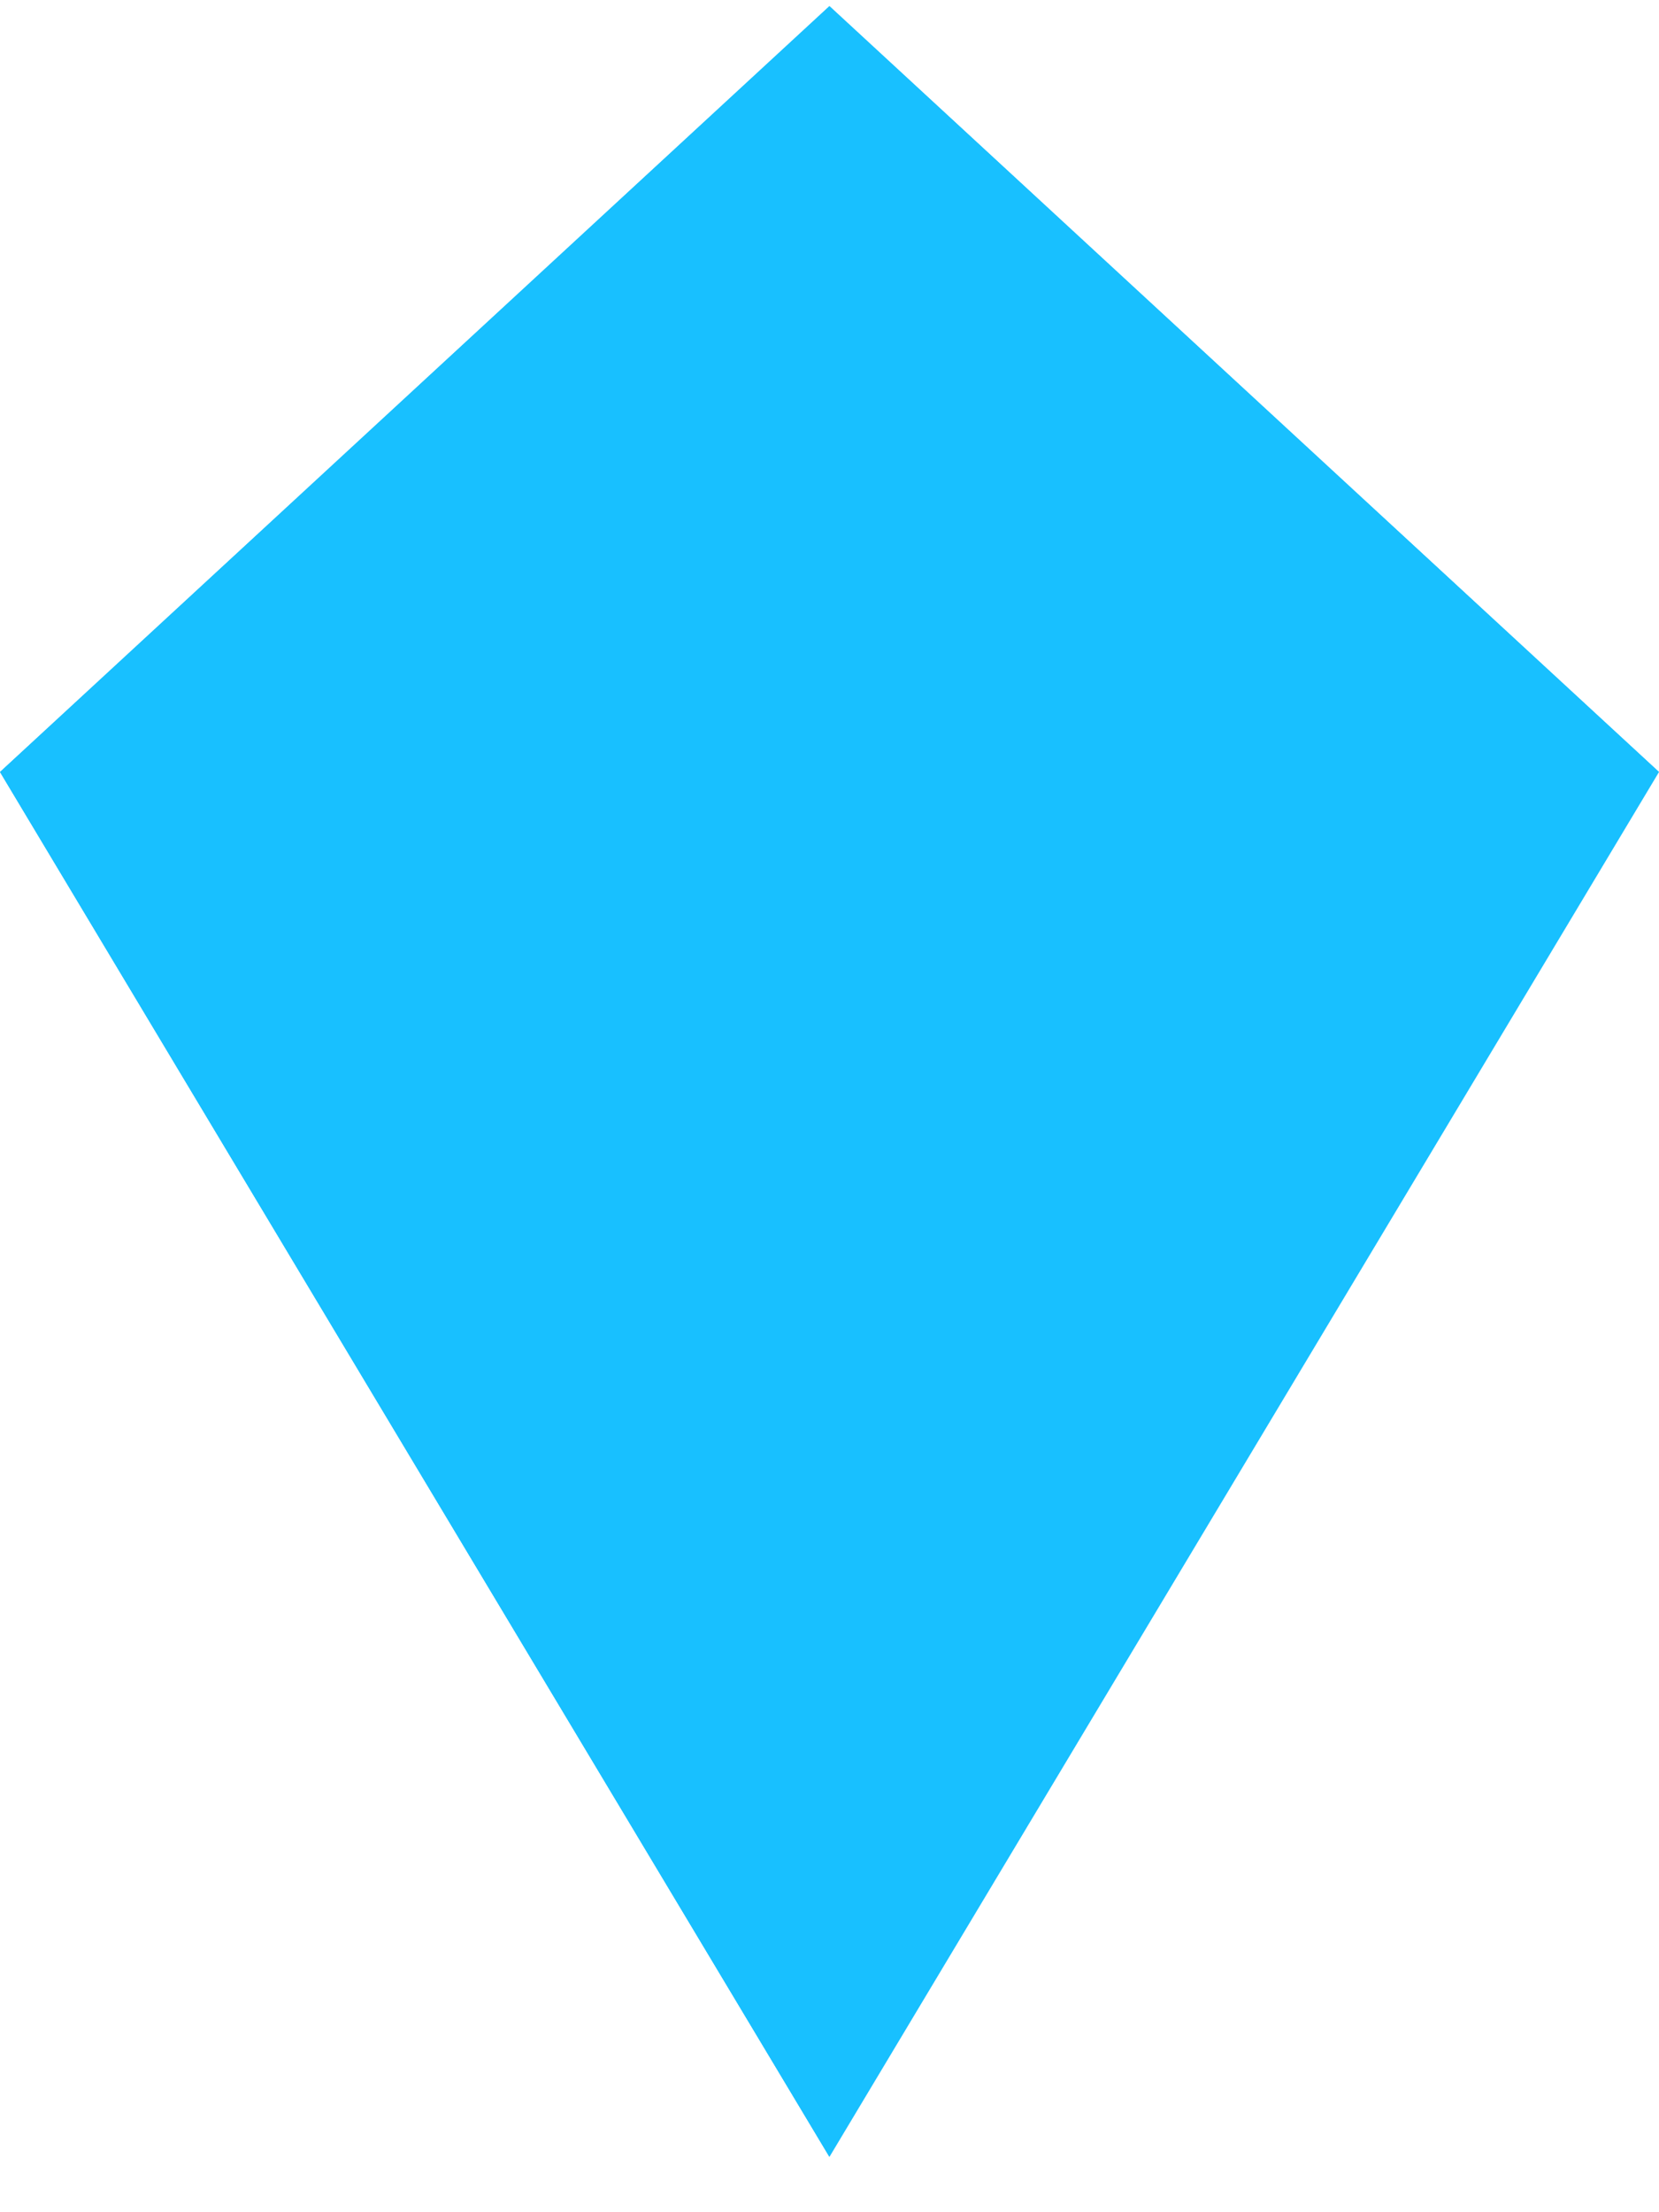 <svg
            width="27"
            height="36"
            viewBox="0 0 27 36"
            fill="none"
            xmlns="http://www.w3.org/2000/svg"
          >
            <g clip-path="url(#clip0_25_1456)">
              <path
                d="M13.499 35.1L0 12.563L13.499 0.1L27 12.563L13.499 35.1Z"
                fill="#18C0FF"
              ></path>
              <path
                d="M13.499 0.1L9.121 12.436L0 12.563L13.499 0.1Z"
                fill="#18C0FF"
              ></path>
              <path
                d="M0 12.563L9.121 12.436L13.499 35.1L0 12.563Z"
                fill="#18C0FF"
              ></path>
              <path
                d="M13.499 0.1L27 12.563L9.121 12.436L13.499 0.1Z"
                fill="#18C0FF"
              ></path>
            </g>
            <defs>
              <clipPath id="clip0_25_1456">
                <rect
                  width="27"
                  height="35"
                  fill="white"
                  transform="translate(0 0.1)"
                ></rect>
              </clipPath>
            </defs>
          </svg>